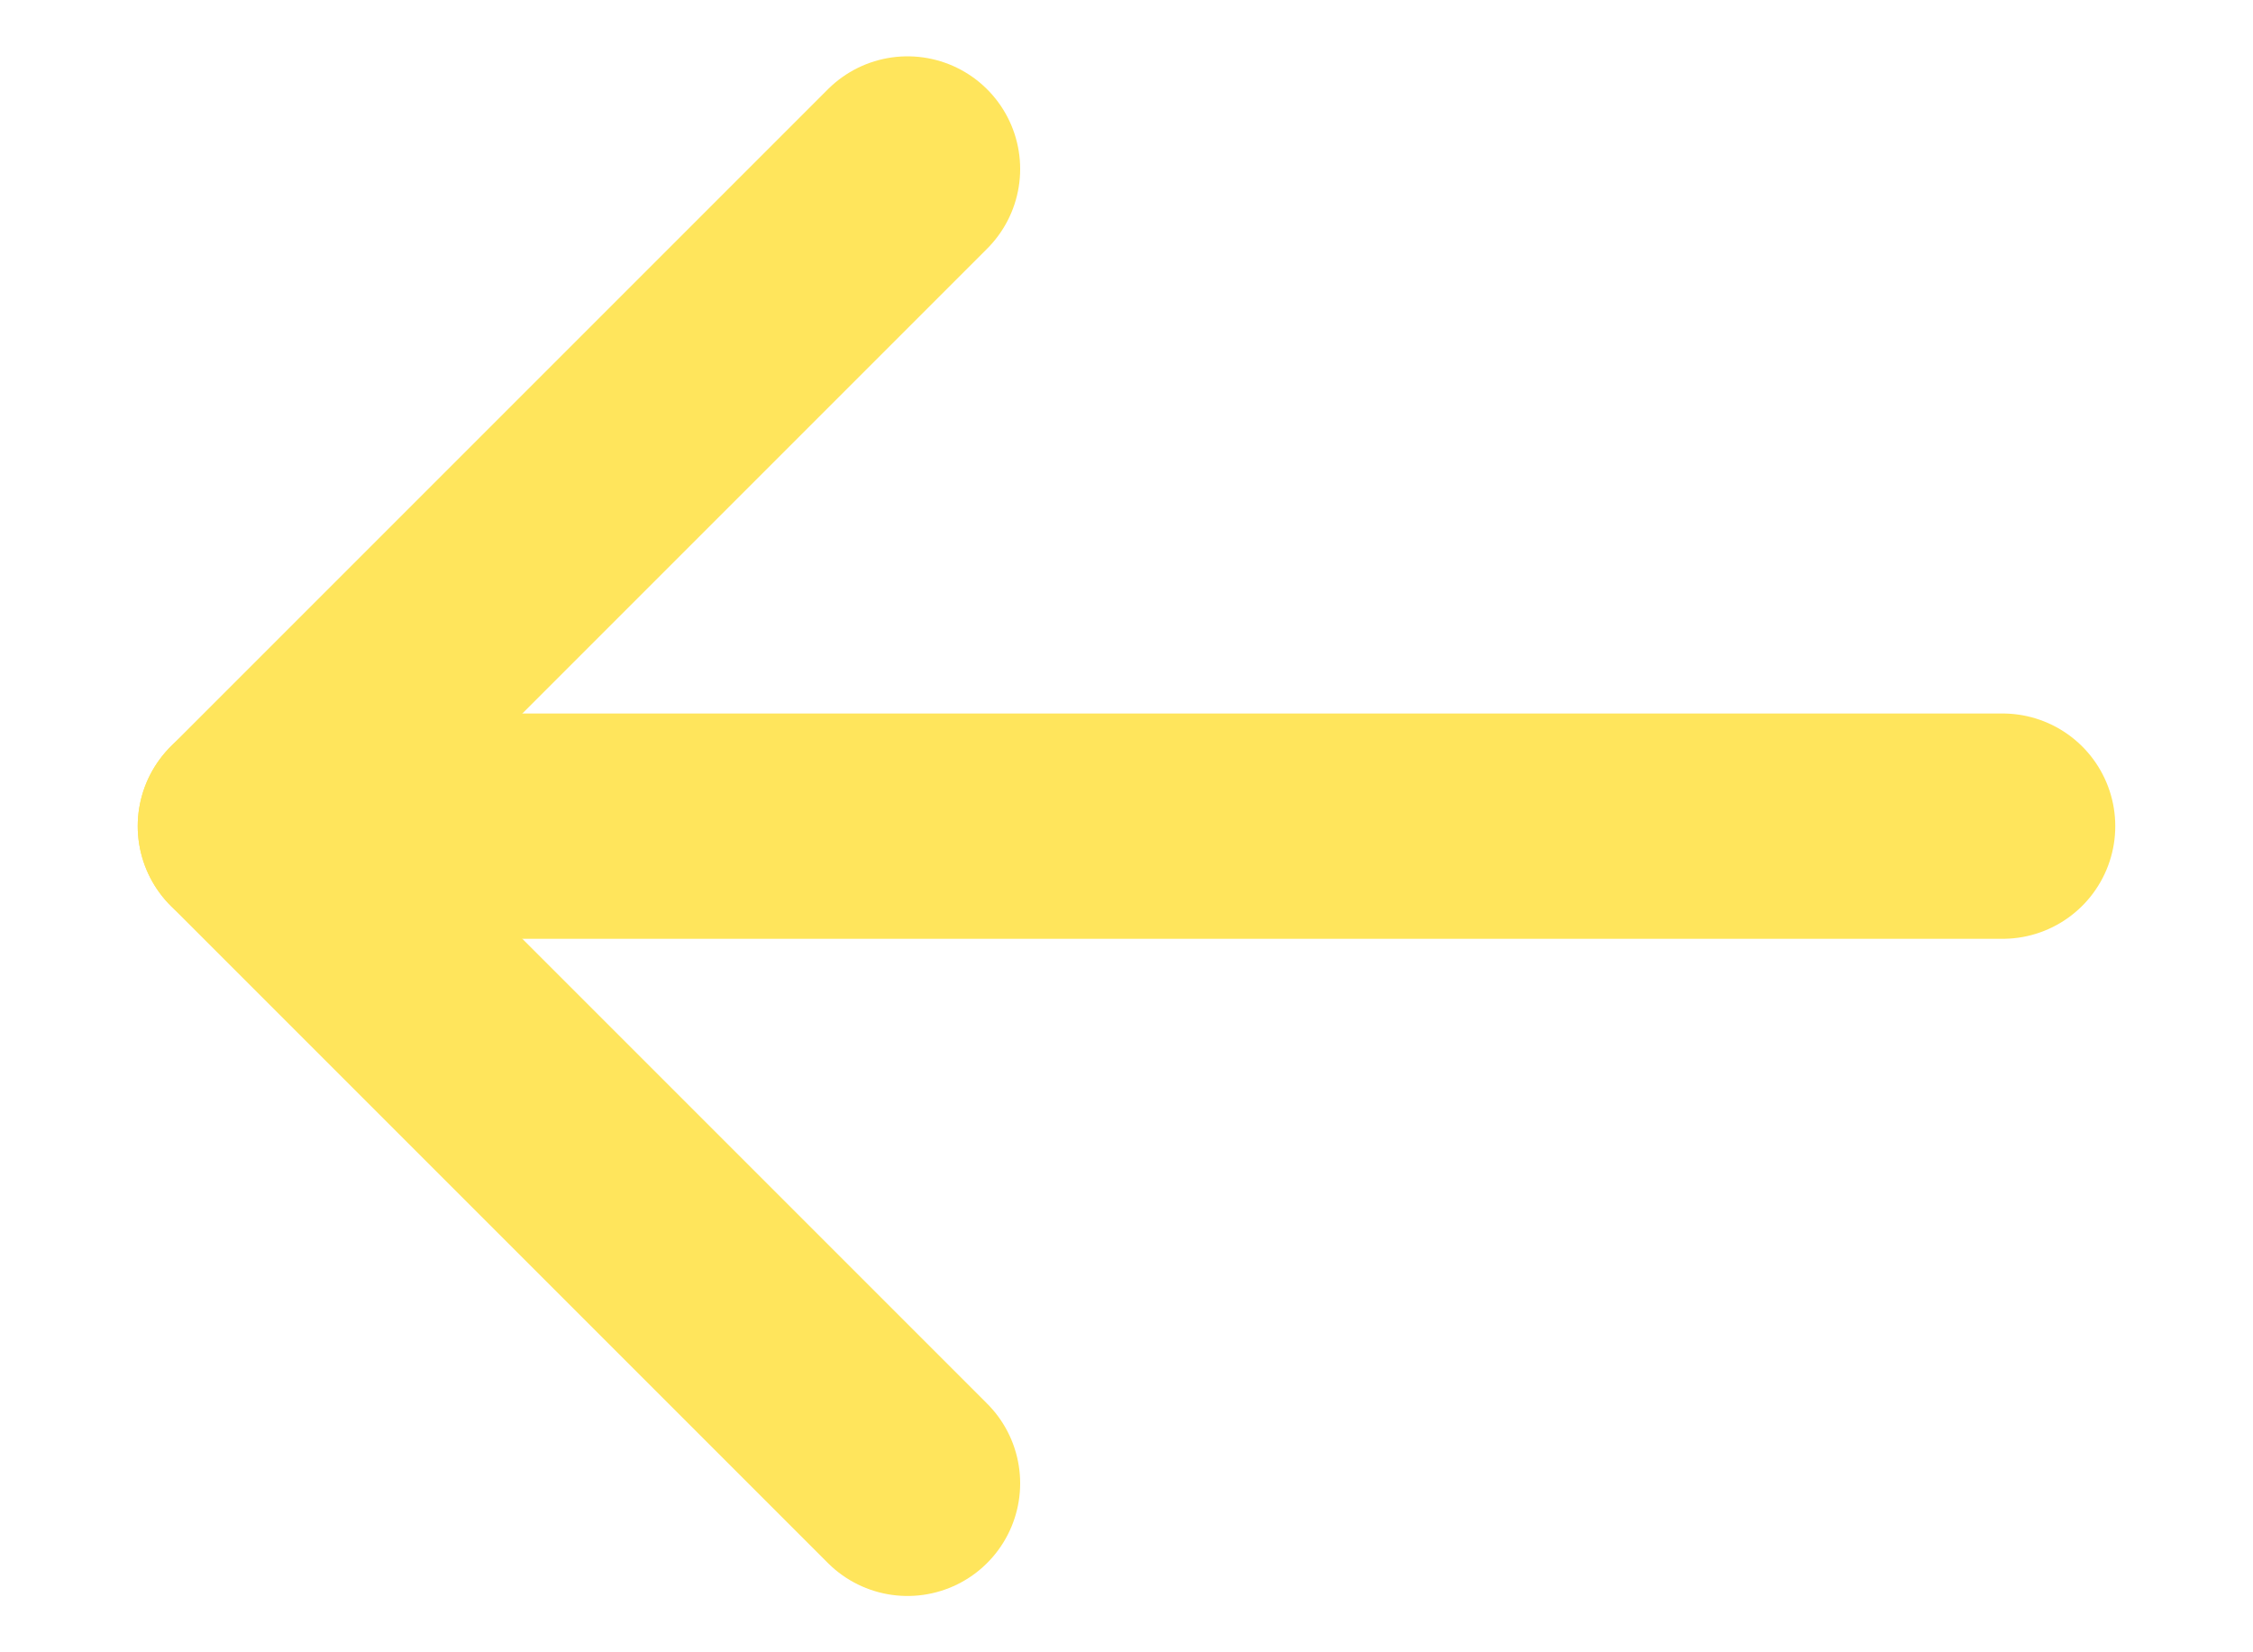 <svg width="15" height="11" viewBox="0 0 15 11" fill="none" xmlns="http://www.w3.org/2000/svg">
<path d="M1.667 5.5H13.333" stroke="#FFE55C" stroke-width="1.5" stroke-linecap="round" stroke-linejoin="round"/>
<path d="M6.042 9.875L1.667 5.5L6.042 1.125" stroke="#FFE55C" stroke-width="1.5" stroke-linecap="round" stroke-linejoin="round"/>
</svg>

